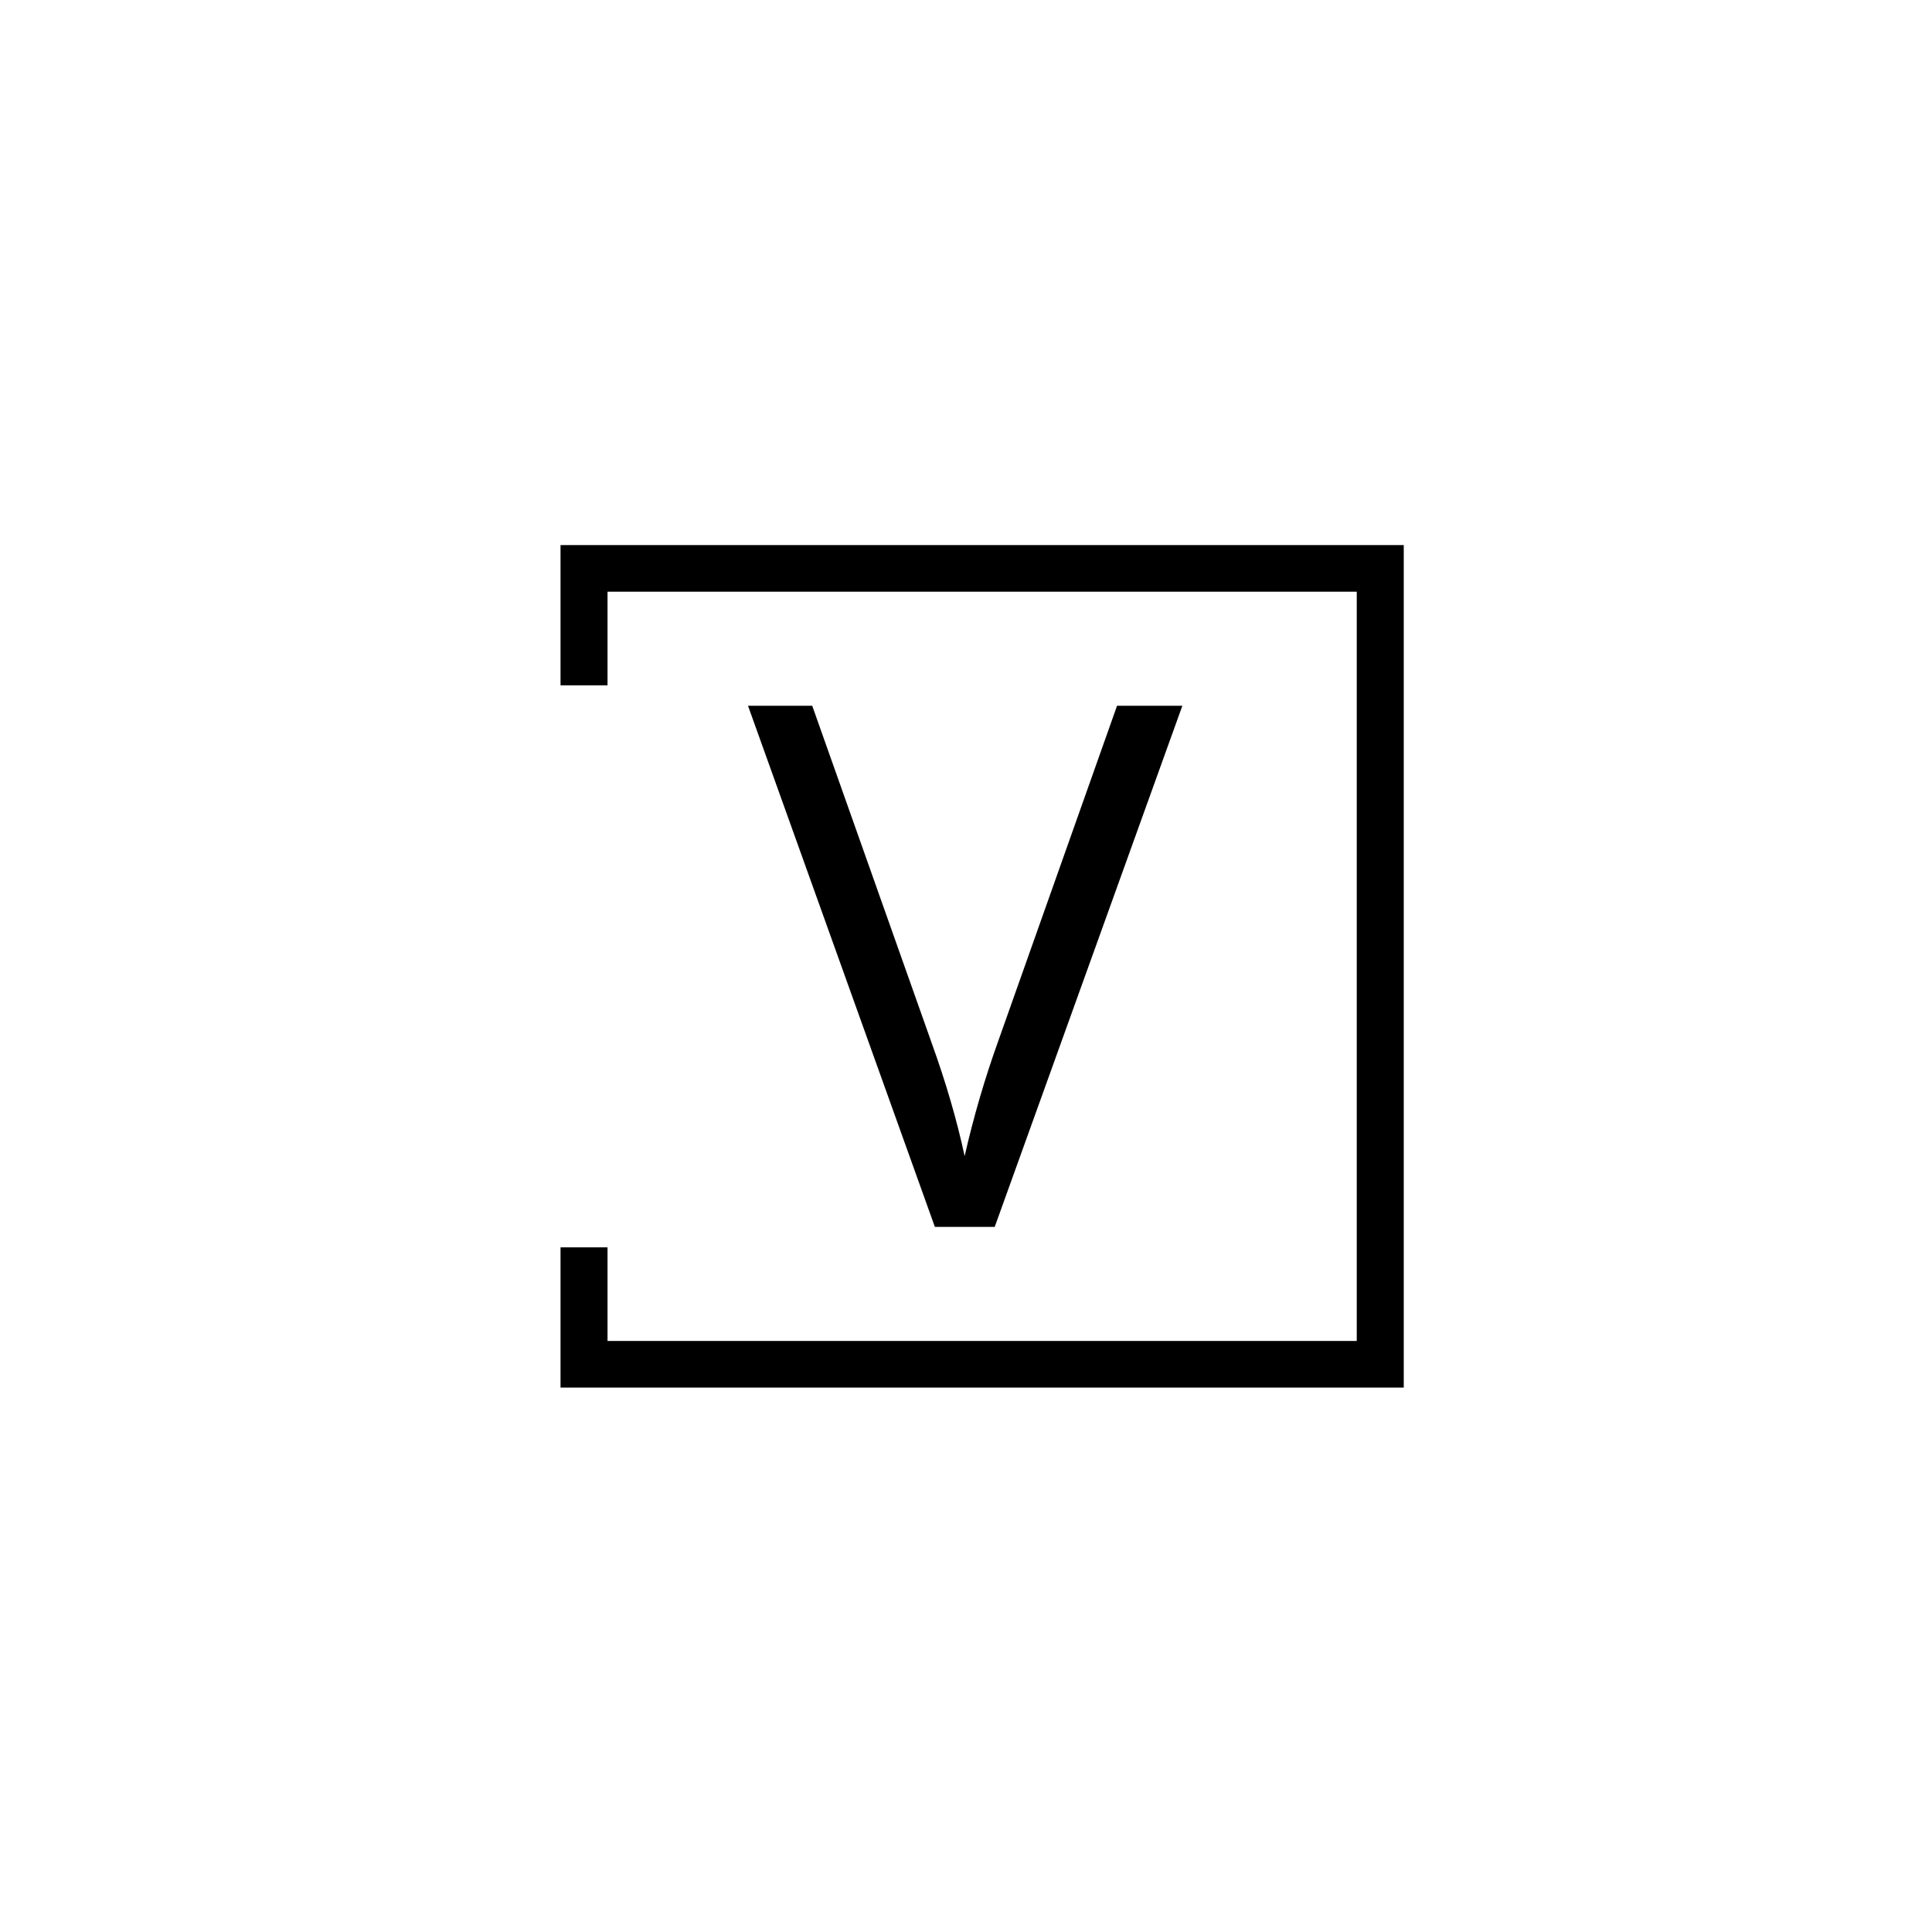 <svg xmlns="http://www.w3.org/2000/svg" version="1.1" xmlns:xlink="http://www.w3.org/1999/xlink" xmlns:svgjs="http://svgjs.dev/svgjs" width="1000" height="1000" viewBox="0 0 1000 1000"><rect width="1000" height="1000" fill="#ffffff"></rect><g transform="matrix(0.7,0,0,0.7,149.576,282.127)"><svg viewBox="0 0 396 247" data-background-color="#ffffff" preserveAspectRatio="xMidYMid meet" height="623" width="1000" xmlns="http://www.w3.org/2000/svg" xmlns:xlink="http://www.w3.org/1999/xlink"><g id="tight-bounds" transform="matrix(1,0,0,1,0.24,-0.1)"><svg viewBox="0 0 395.52 247.2" height="247.2" width="395.52"><g><svg></svg></g><g><svg viewBox="0 0 395.52 247.2" height="247.2" width="395.52"><g transform="matrix(1,0,0,1,134.087,47.215)"><svg viewBox="0 0 127.347 152.77" height="152.77" width="127.347"><g><svg viewBox="0 0 127.347 152.77" height="152.77" width="127.347"><g><svg viewBox="0 0 127.347 152.77" height="152.77" width="127.347"><g><svg viewBox="0 0 127.347 152.77" height="152.77" width="127.347"><g id="textblocktransform"><svg viewBox="0 0 127.347 152.77" height="152.77" width="127.347" id="textblock"><g><svg viewBox="0 0 127.347 152.77" height="152.77" width="127.347"><g transform="matrix(1,0,0,1,0,0)"><svg width="127.347" viewBox="0 -33.27 27.73 33.27" height="152.77" data-palette-color="#2a160c"><path d="M15.98-11.88L15.98-11.88 23.56-33.27 27.73-33.27 15.75 0 11.93 0 0-33.27 4.1-33.27 11.73-11.73Q13.09-7.96 13.83-4.52L13.83-4.52Q14.69-8.29 15.98-11.88Z" opacity="1" transform="matrix(1,0,0,1,0,0)" fill="#000000" class="undefined-text-0" data-fill-palette-color="primary" id="text-0"></path></svg></g></svg></g></svg></g></svg></g></svg></g></svg></g></svg></g><path d="M79.132 41.215L79.132 0 326.332 0 326.332 247.2 79.132 247.2 79.132 205.985 92.909 205.985 92.909 233.423 312.555 233.423 312.555 13.777 92.909 13.777 92.909 41.215Z" fill="#000000" stroke="transparent" data-fill-palette-color="primary"></path></svg></g><defs></defs></svg><rect width="395.52" height="247.2" fill="none" stroke="none" visibility="hidden"></rect></g></svg></g></svg>